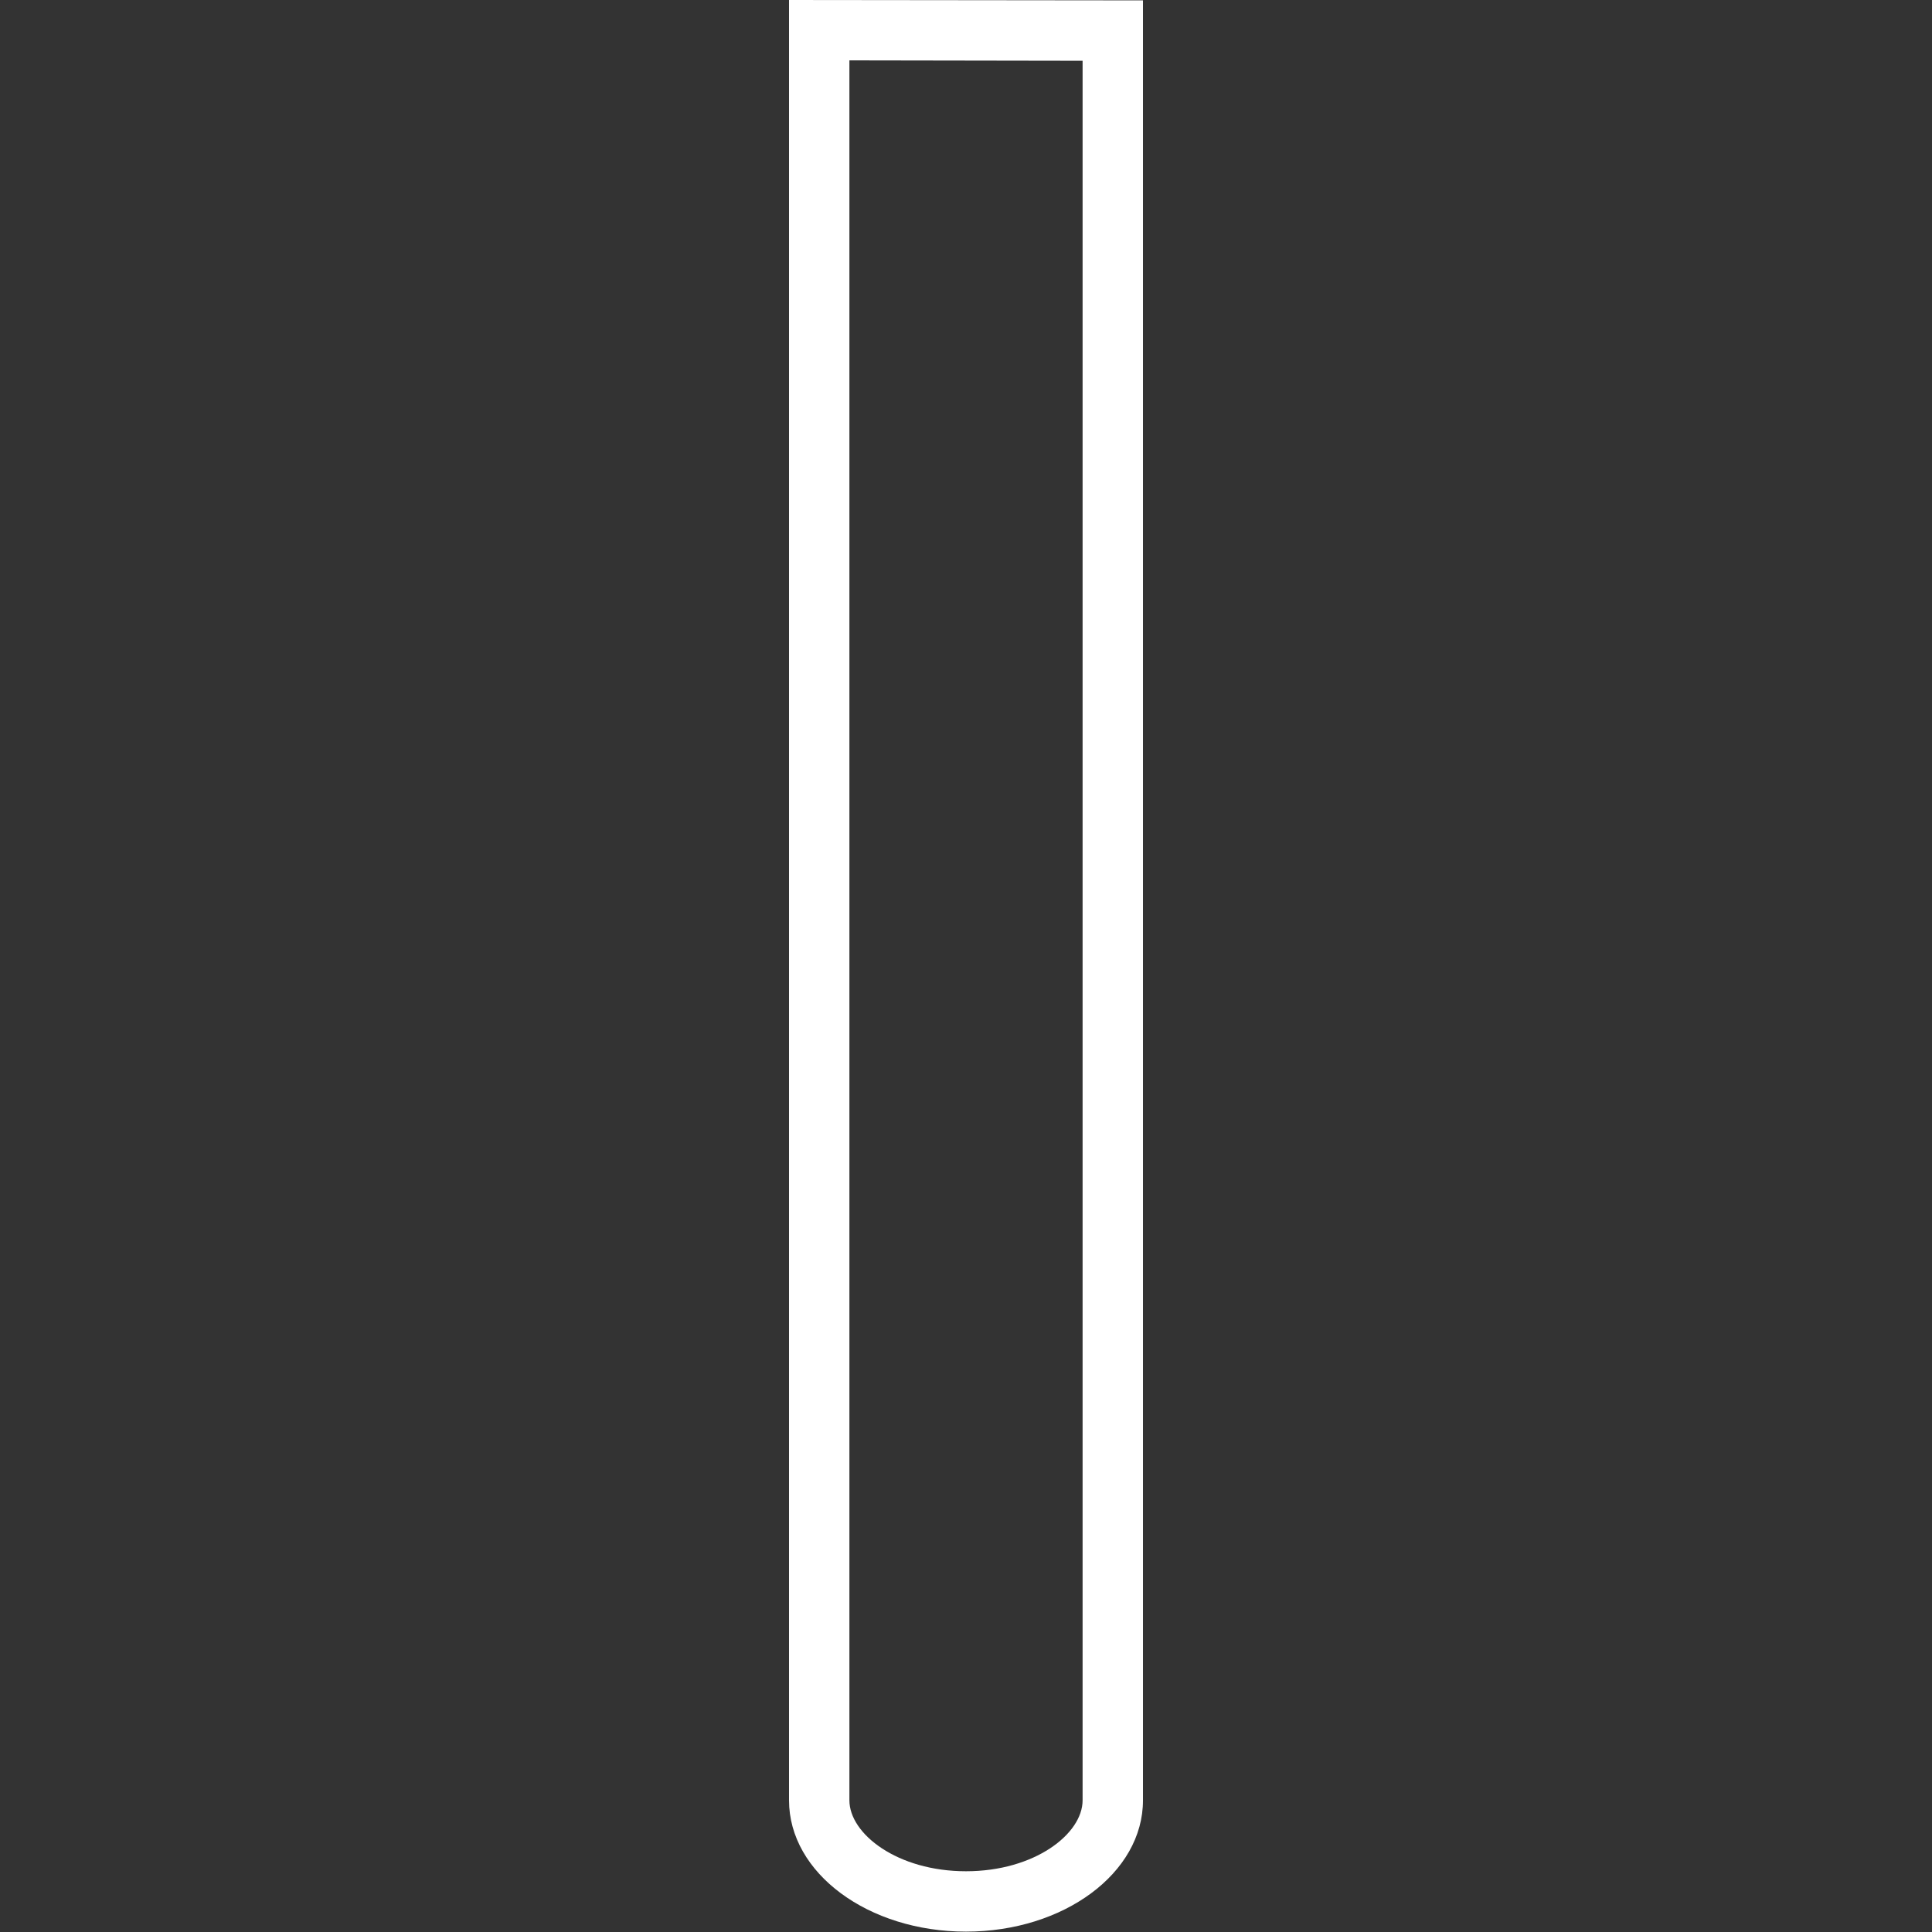 <svg version="1.1" xmlns="http://www.w3.org/2000/svg" x="0" y="0" viewBox="0 0 512 512" xml:space="preserve"><rect x="0" y="0" width="512" height="512" fill="#333333" stroke="none"/><path d="M225.1 16l61.8.1v461c0 8.9-12.7 18.8-30.9 18.8s-30.9-9.9-30.9-18.8V16m-16-16v477.1c0 19.3 21 34.8 46.9 34.8s46.9-15.5 46.9-34.8V.1L209.1 0z" fill="#fff"/></svg>